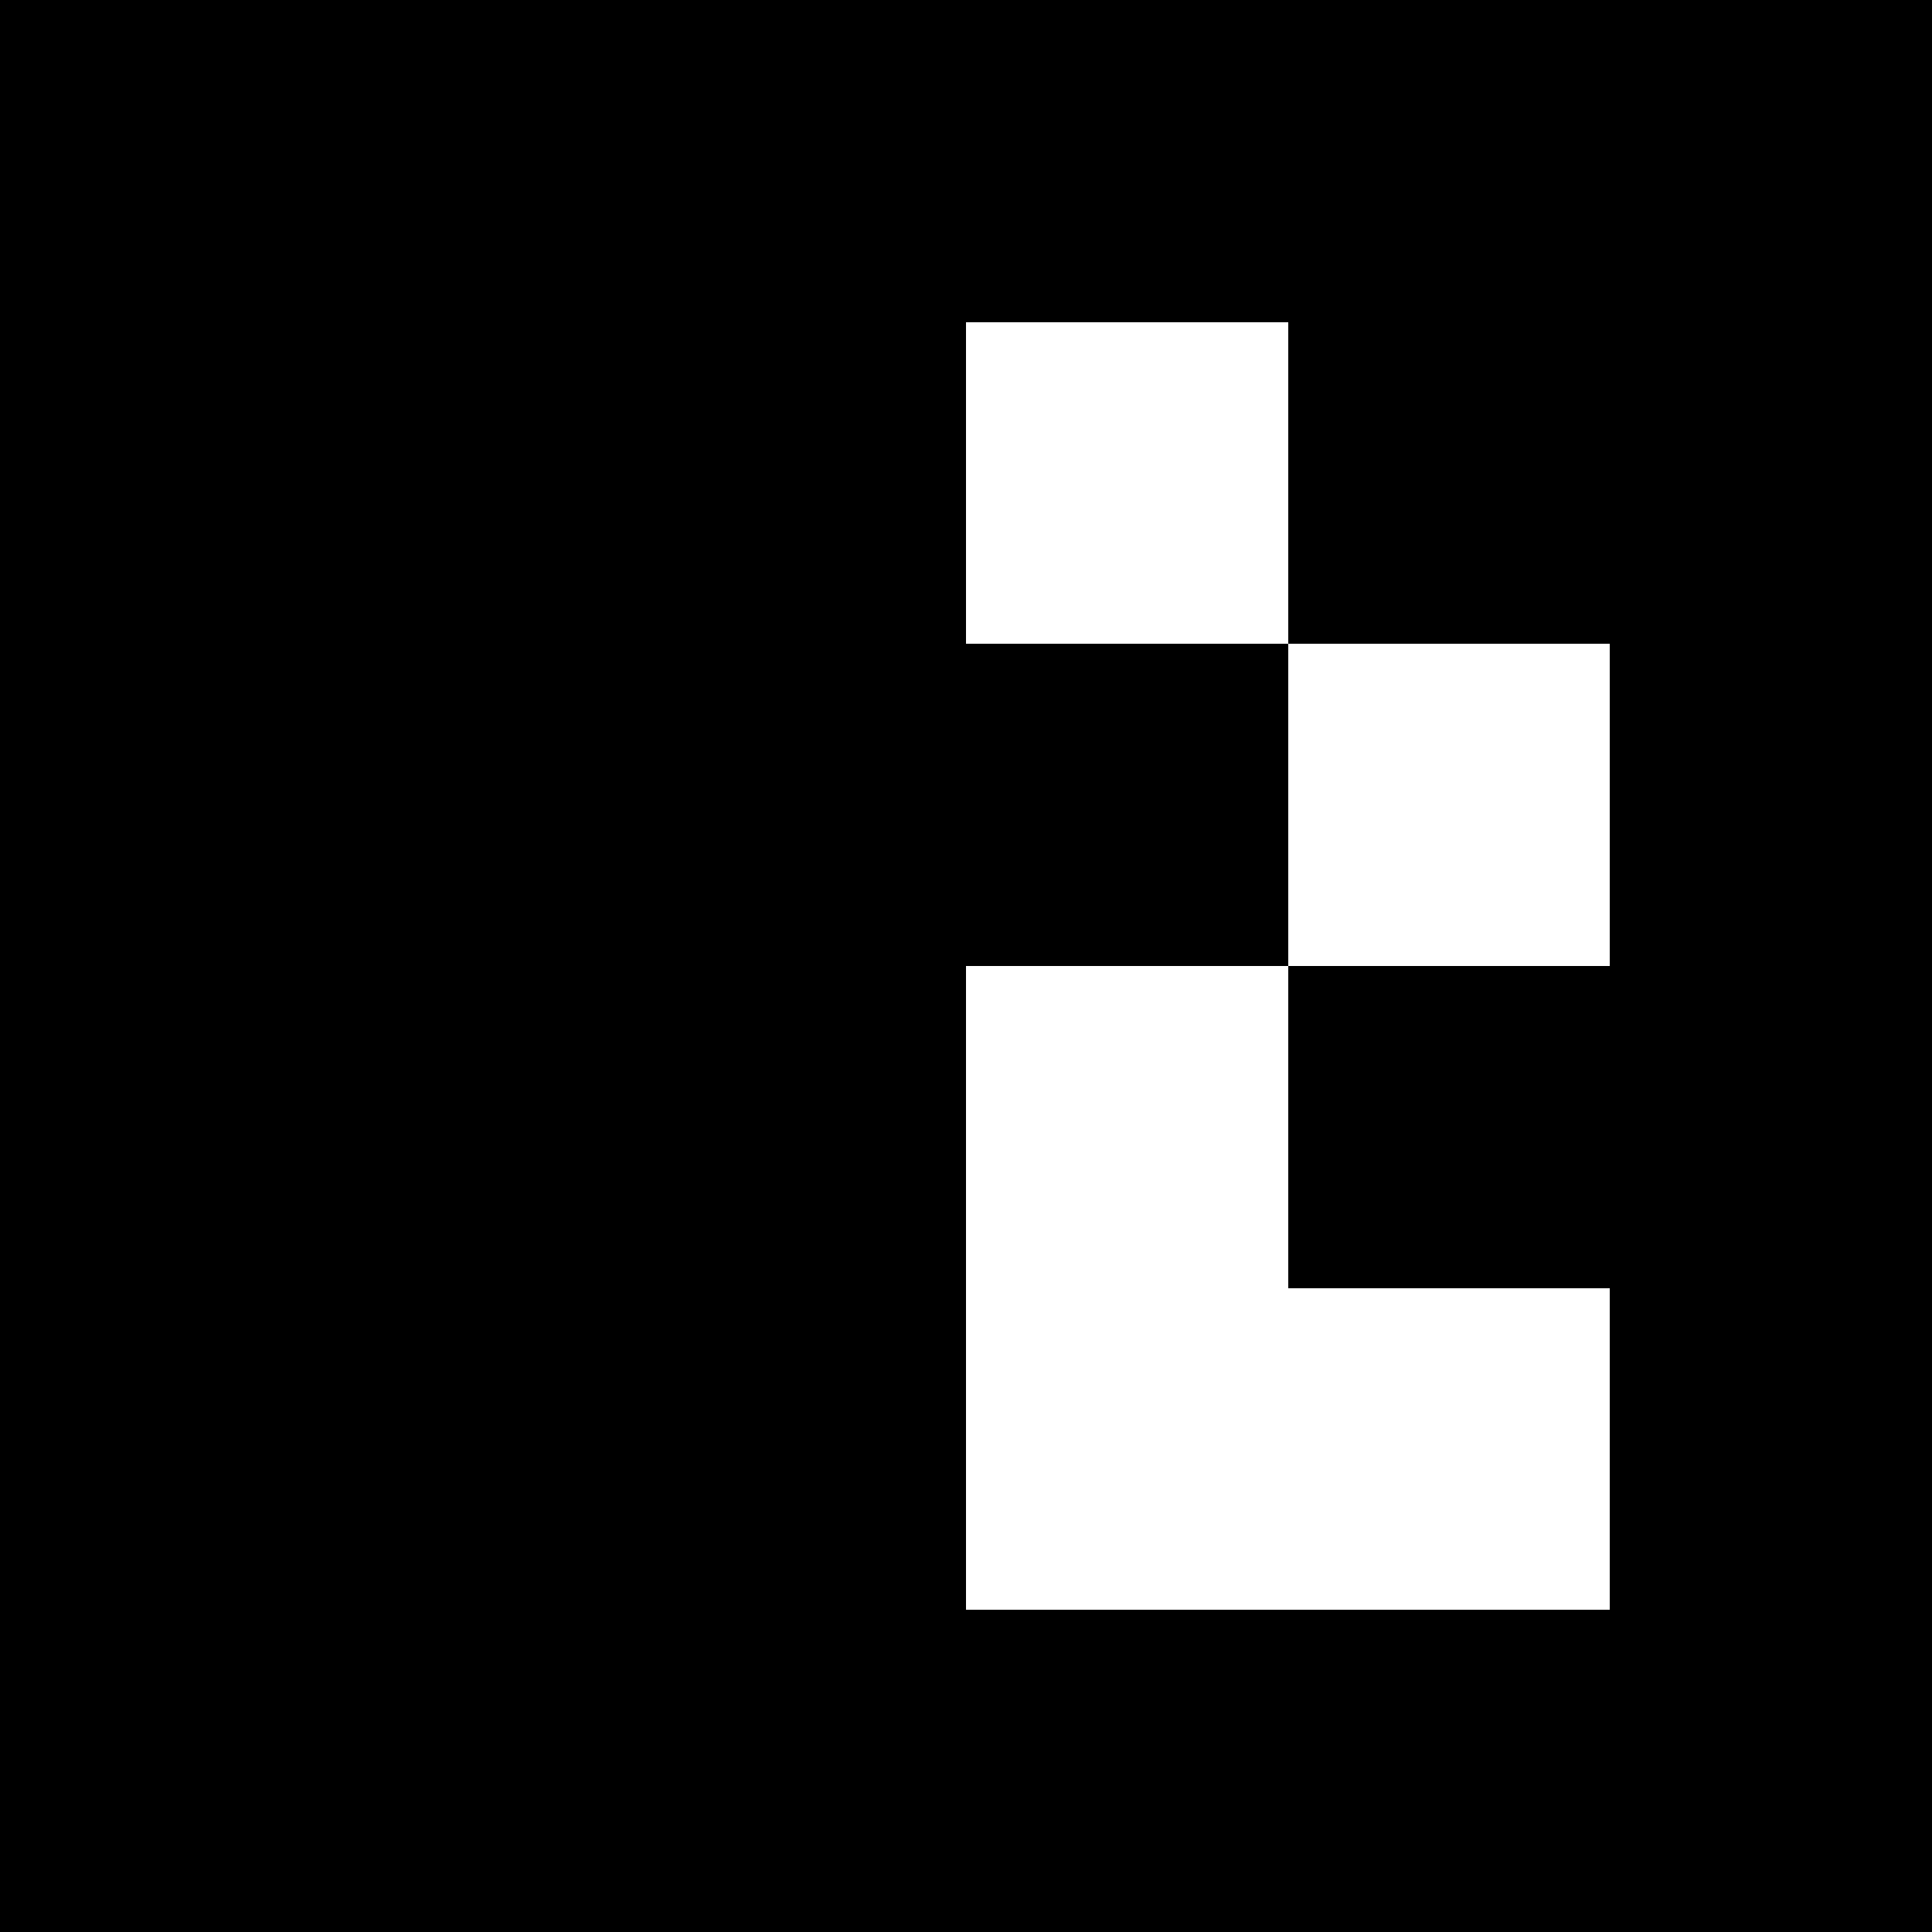 <svg viewBox="0 0 6 6" xmlns="http://www.w3.org/2000/svg" shape-rendering="crispEdges" width="250mm" height="250mm"><rect x="0" y="0" width="6" height="6" fill="black"></rect><rect width="1" height="1" x="3" y="1" fill="white"></rect><rect width="1" height="1" x="4" y="2" fill="white"></rect><rect width="1" height="1" x="3" y="3" fill="white"></rect><rect width="1" height="1.5" x="3" y="3" fill="white"></rect><rect width="1.5" height="1" x="3" y="4" fill="white"></rect><rect width="1" height="1" x="4" y="4" fill="white"></rect></svg>